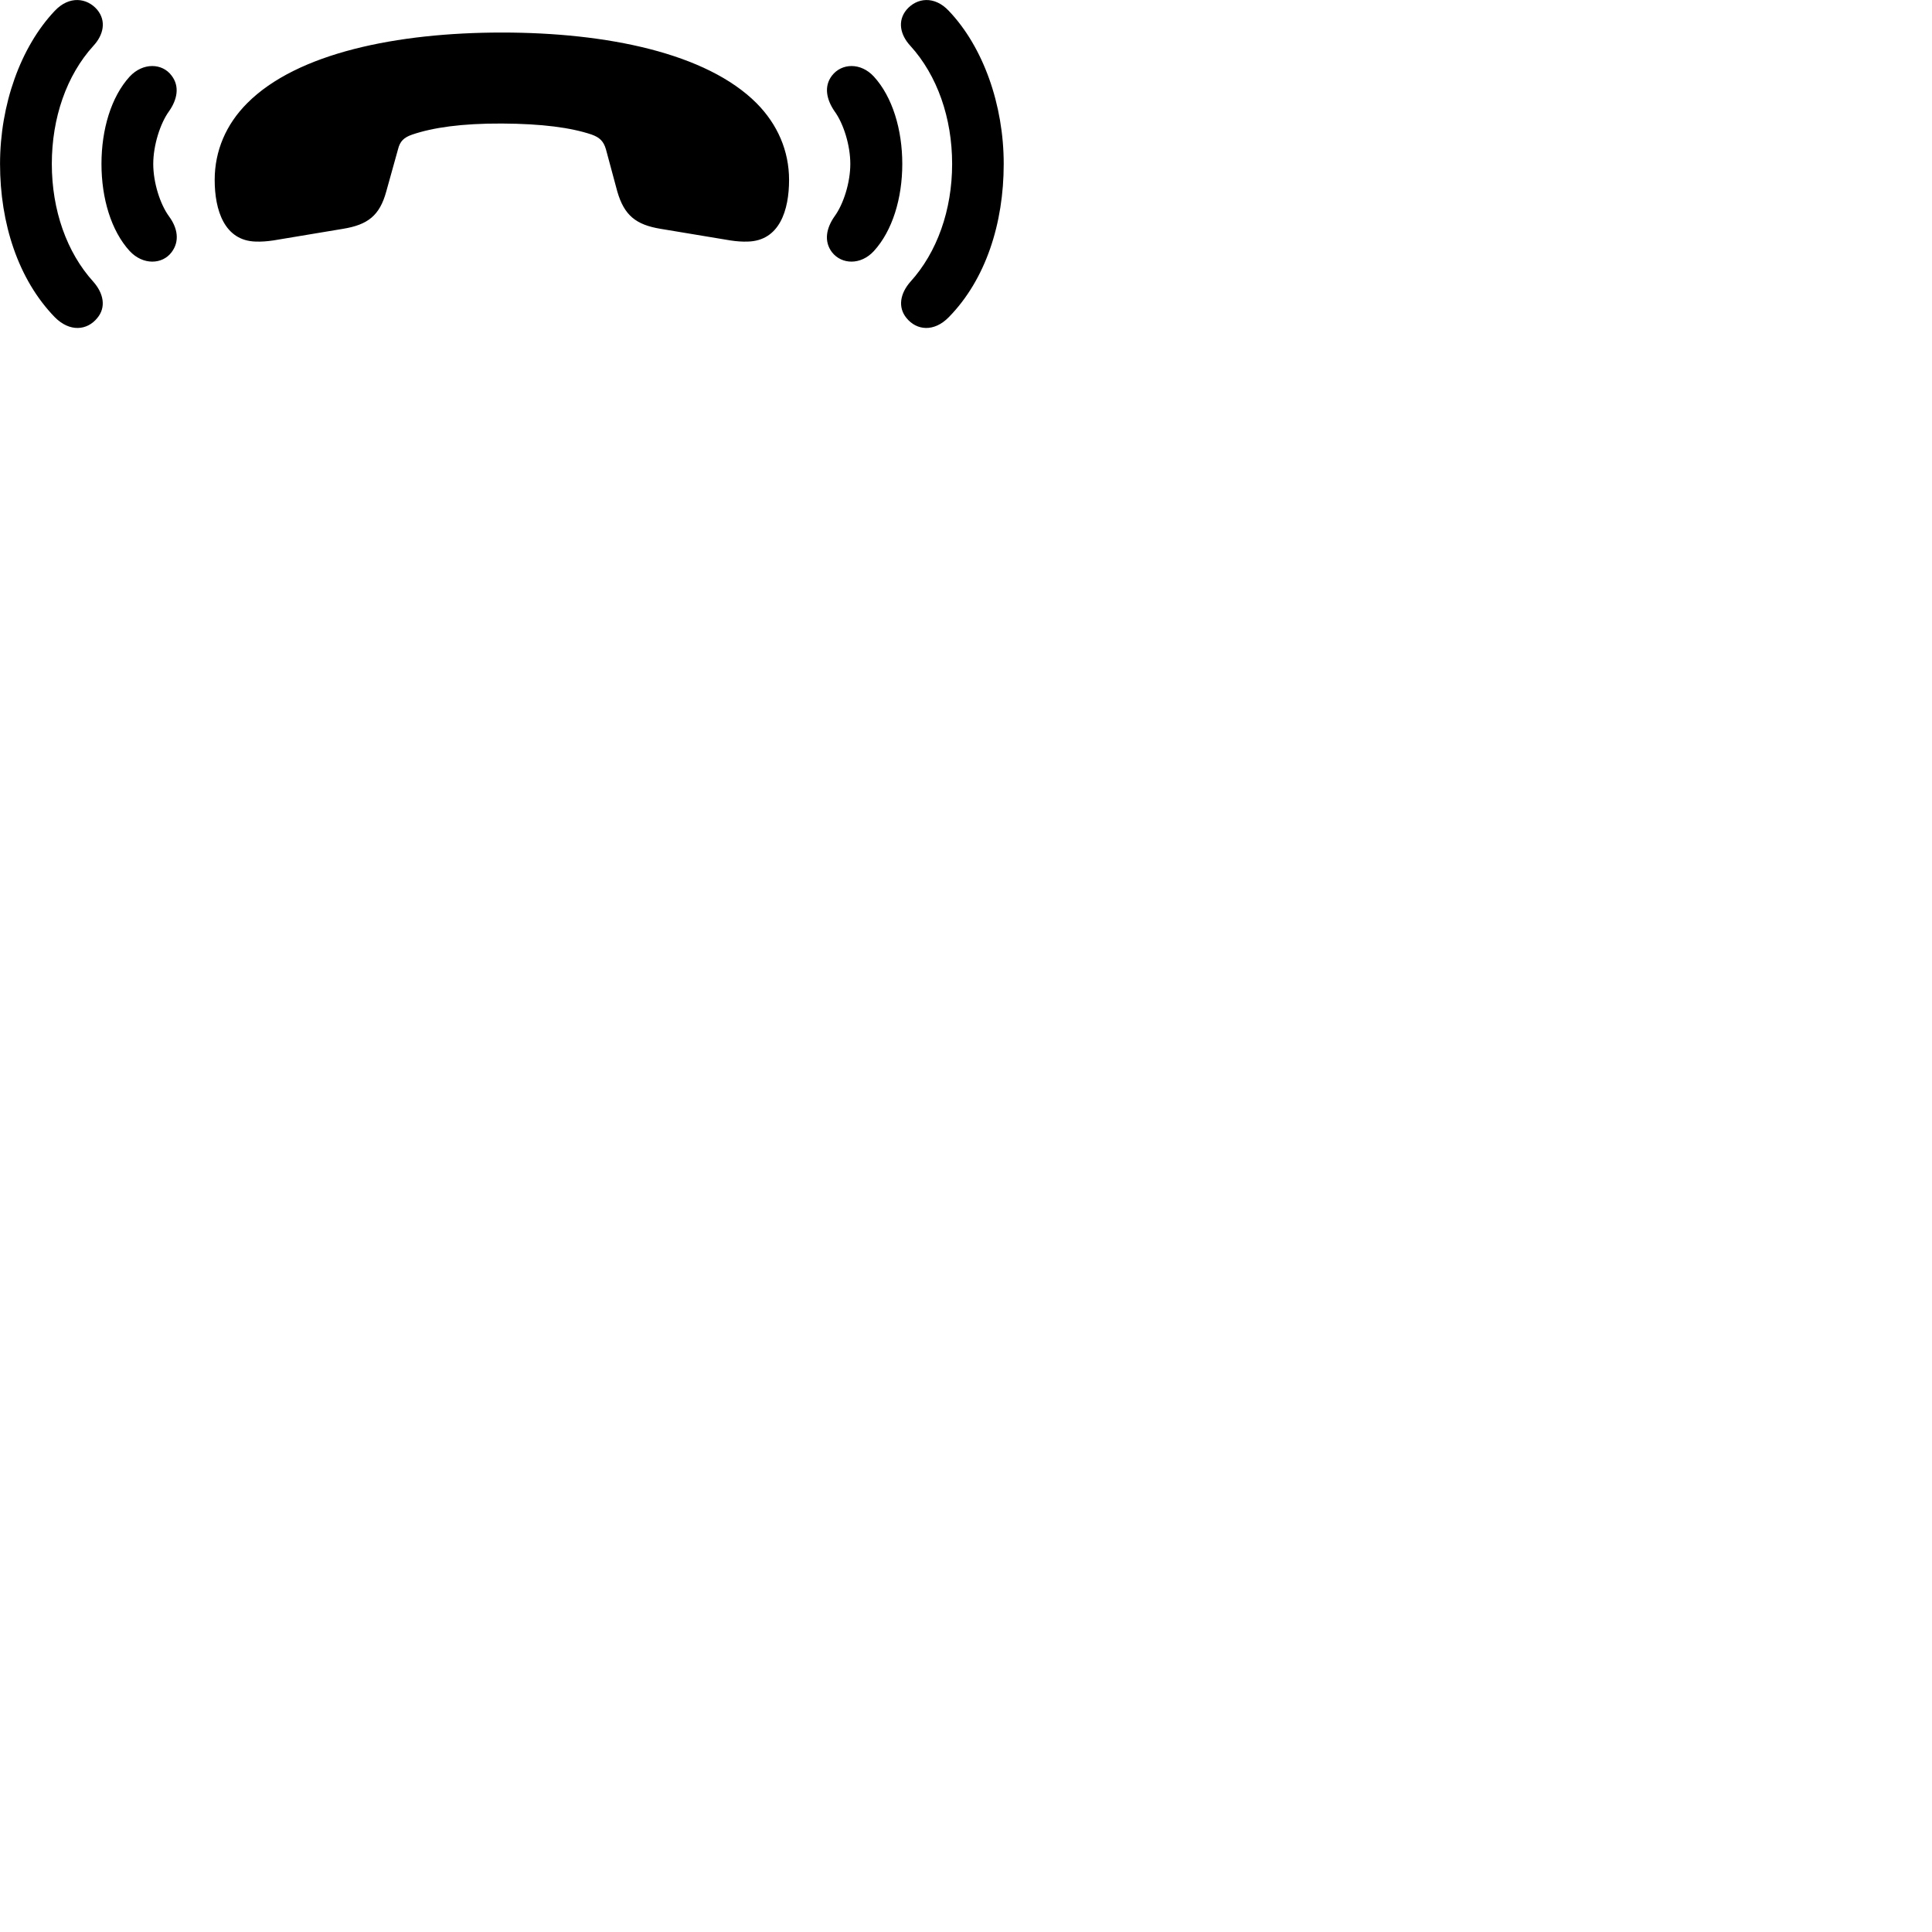 
        <svg xmlns="http://www.w3.org/2000/svg" viewBox="0 0 100 100">
            <path d="M51.952 8.484C51.952 5.424 50.892 2.434 49.112 0.564C48.362 -0.236 47.452 -0.116 46.922 0.504C46.442 1.084 46.592 1.804 47.122 2.374C48.512 3.904 49.282 6.104 49.282 8.484C49.282 10.874 48.502 13.064 47.122 14.584C46.602 15.174 46.452 15.894 46.922 16.464C47.442 17.104 48.342 17.204 49.112 16.414C51.022 14.464 51.952 11.564 51.952 8.484ZM0.002 8.484C0.002 11.564 0.942 14.464 2.832 16.414C3.612 17.204 4.512 17.104 5.032 16.464C5.512 15.894 5.352 15.174 4.832 14.584C3.452 13.064 2.682 10.874 2.682 8.484C2.682 6.104 3.442 3.904 4.832 2.374C5.362 1.804 5.512 1.084 5.032 0.504C4.502 -0.116 3.582 -0.236 2.832 0.564C1.062 2.434 0.002 5.424 0.002 8.484ZM25.982 1.684C20.552 1.684 15.372 2.744 12.792 5.344C11.702 6.434 11.112 7.804 11.112 9.314C11.112 10.874 11.612 12.464 13.242 12.504C13.522 12.514 13.812 12.494 14.152 12.444L17.752 11.844C19.042 11.634 19.652 11.154 19.992 9.914L20.602 7.724C20.702 7.314 20.902 7.114 21.342 6.964C22.402 6.604 23.892 6.384 25.982 6.394C28.052 6.404 29.552 6.604 30.622 6.964C31.042 7.114 31.242 7.314 31.362 7.724L31.952 9.914C32.312 11.154 32.922 11.634 34.192 11.844L37.802 12.444C38.132 12.494 38.422 12.514 38.702 12.504C40.352 12.464 40.842 10.874 40.842 9.314C40.842 7.804 40.242 6.434 39.162 5.344C36.572 2.744 31.402 1.684 25.982 1.684ZM46.702 8.484C46.702 6.704 46.192 5.014 45.232 3.964C44.552 3.224 43.562 3.264 43.062 3.914C42.632 4.474 42.782 5.154 43.192 5.754C43.662 6.394 44.012 7.524 44.012 8.484C44.012 9.444 43.662 10.564 43.192 11.204C42.772 11.804 42.632 12.484 43.062 13.054C43.562 13.694 44.552 13.734 45.232 12.994C46.192 11.944 46.702 10.264 46.702 8.484ZM5.252 8.484C5.252 10.264 5.752 11.944 6.712 12.994C7.402 13.734 8.402 13.694 8.882 13.054C9.312 12.484 9.192 11.804 8.752 11.204C8.282 10.564 7.932 9.444 7.932 8.484C7.932 7.524 8.292 6.384 8.752 5.754C9.172 5.154 9.312 4.474 8.882 3.914C8.402 3.264 7.402 3.224 6.712 3.964C5.752 5.014 5.252 6.704 5.252 8.484Z" />
        </svg>
    